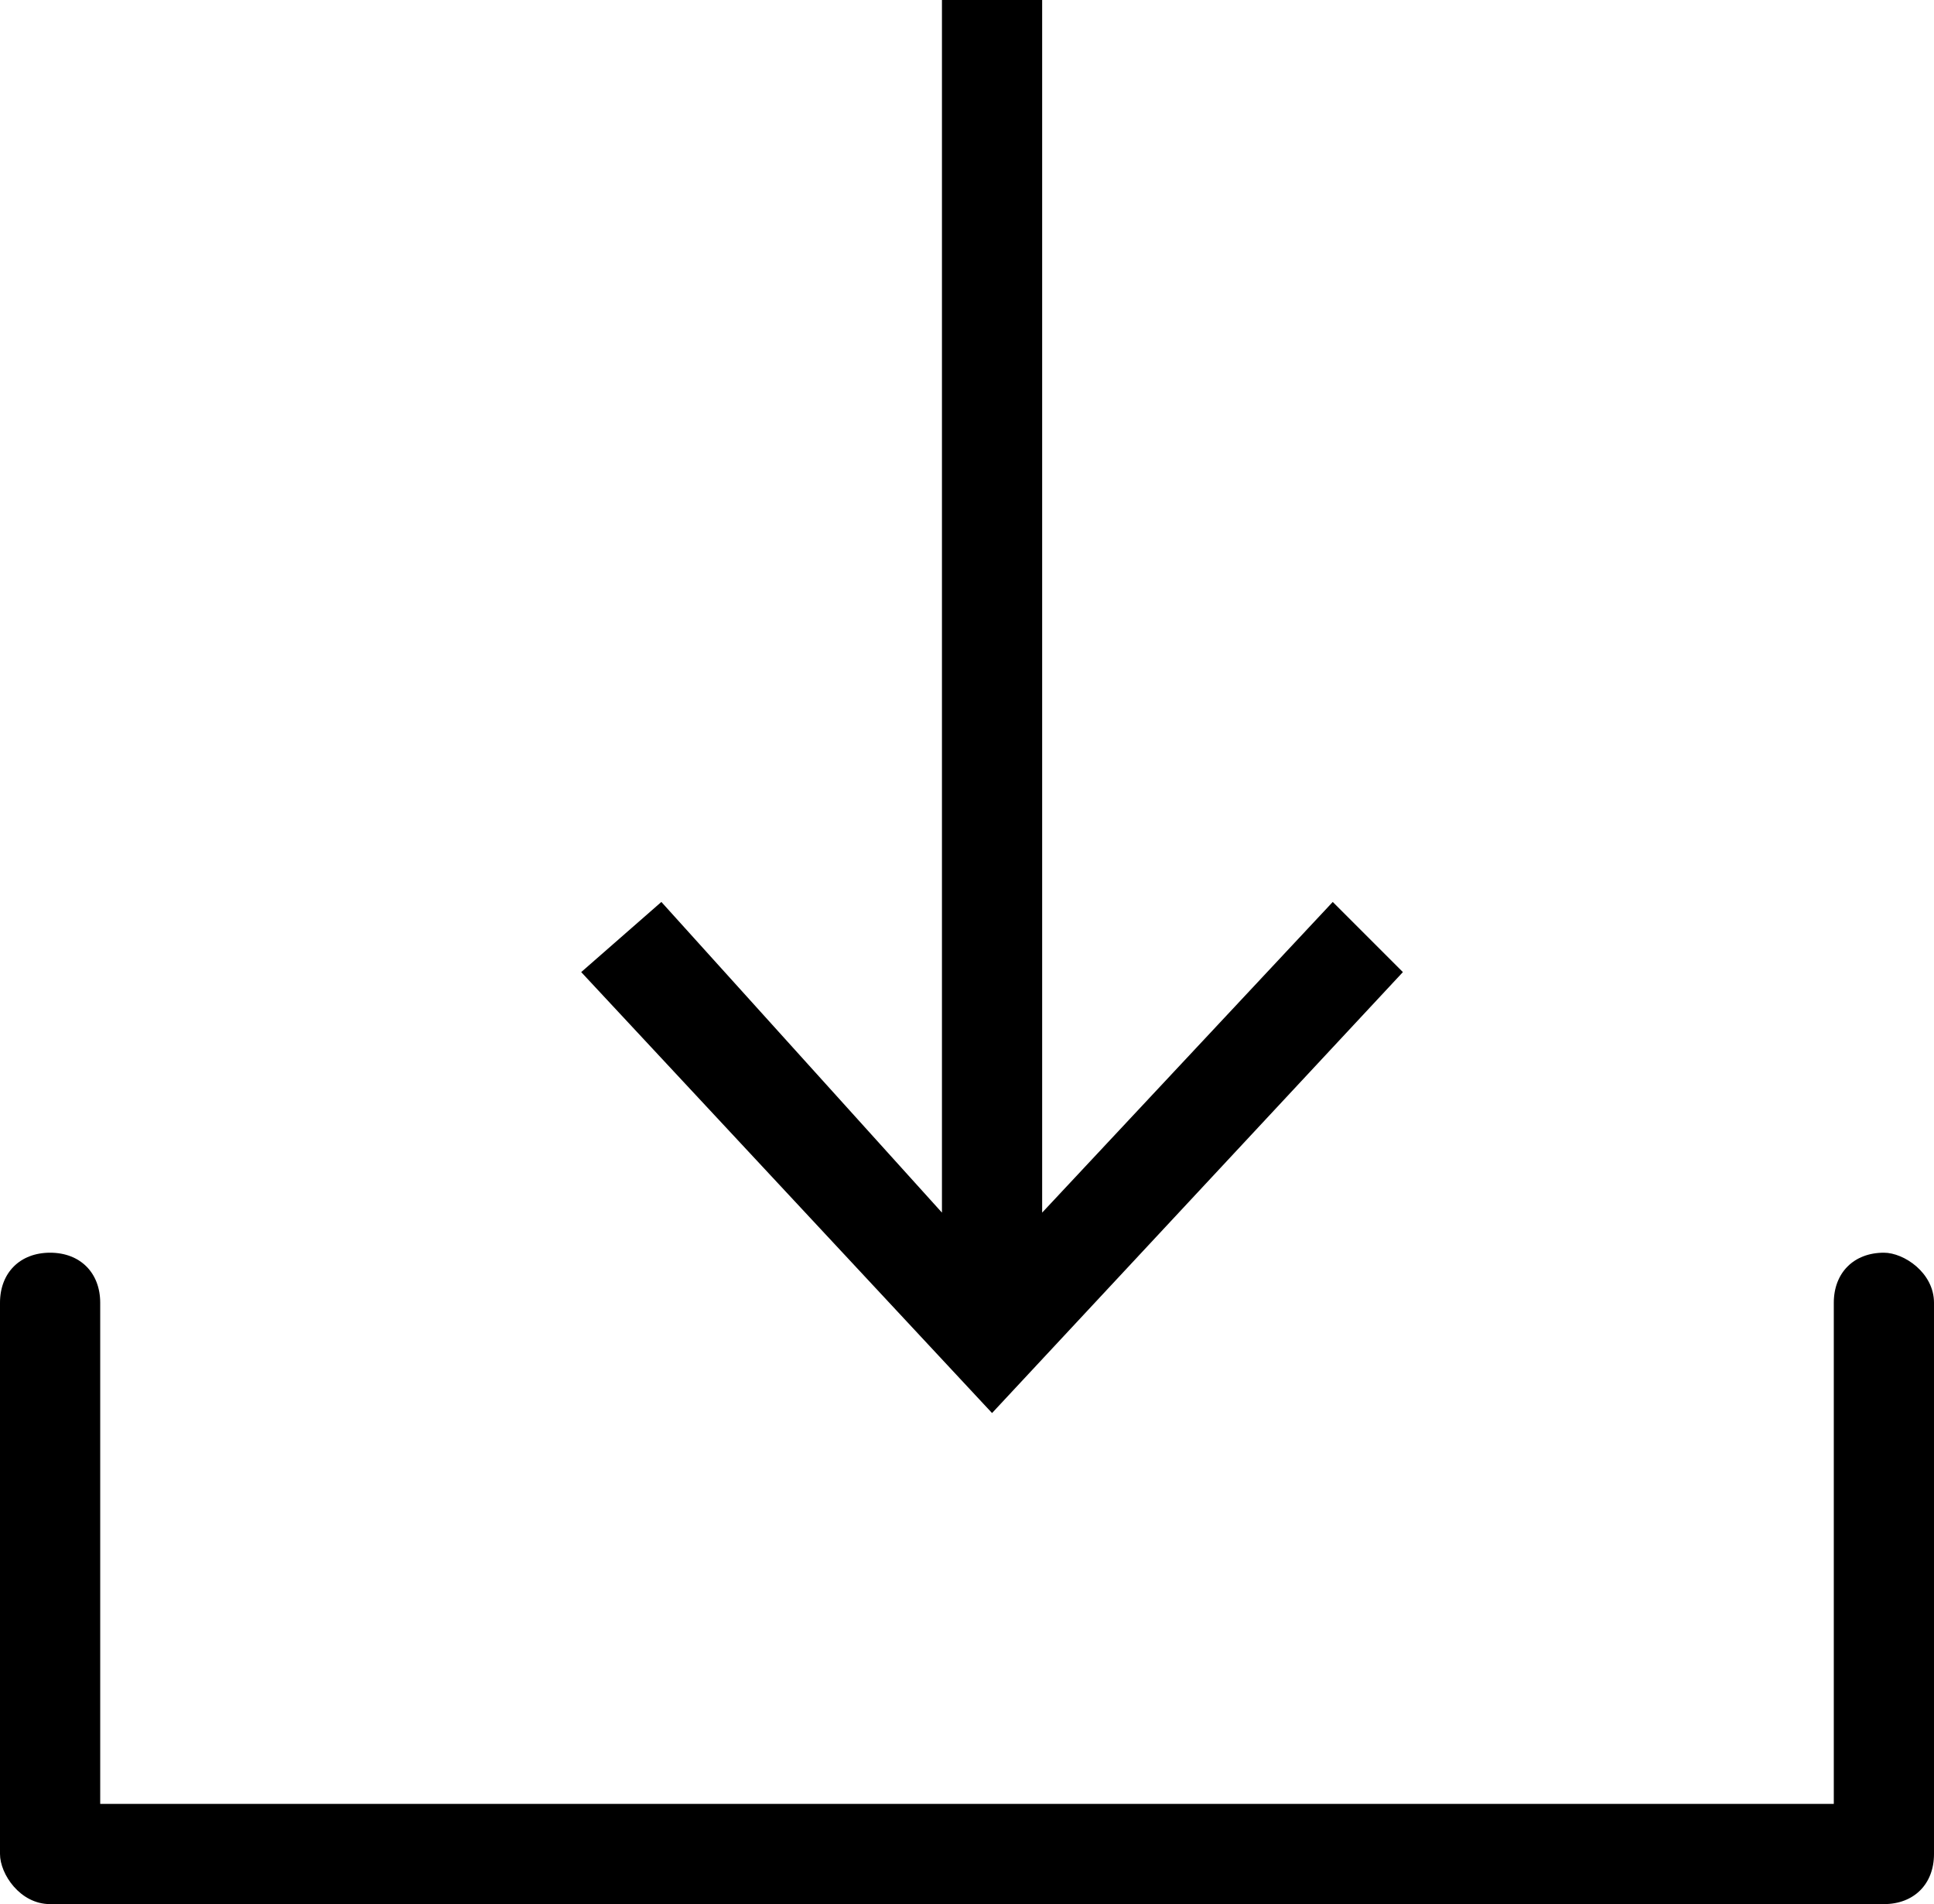 <?xml version="1.0" encoding="utf-8"?>
<!-- Generator: Adobe Illustrator 21.0.2, SVG Export Plug-In . SVG Version: 6.00 Build 0)  -->
<svg version="1.1" id="Ebene_1" xmlns="http://www.w3.org/2000/svg" xmlns:xlink="http://www.w3.org/1999/xlink" x="0px" y="0px"
	 viewBox="0 0 19.3 19" style="enable-background:new 0 0 19.3 19;" xml:space="preserve">
<g>
	<polygon points="14,9.7 13.3,9 10.4,12.1 10.4,0 9.4,0 9.4,12.1 6.6,9 5.8,9.7 9.9,14.1 	"/>
	<path d="M18.8,12.5c-0.3,0-0.5,0.2-0.5,0.5v5H1v-5c0-0.3-0.2-0.5-0.5-0.5S0,12.7,0,13v5.5C0,18.7,0.2,19,0.5,19h18.3
		c0.3,0,0.5-0.2,0.5-0.5V13C19.3,12.7,19,12.5,18.8,12.5z"/>
</g>
</svg>
